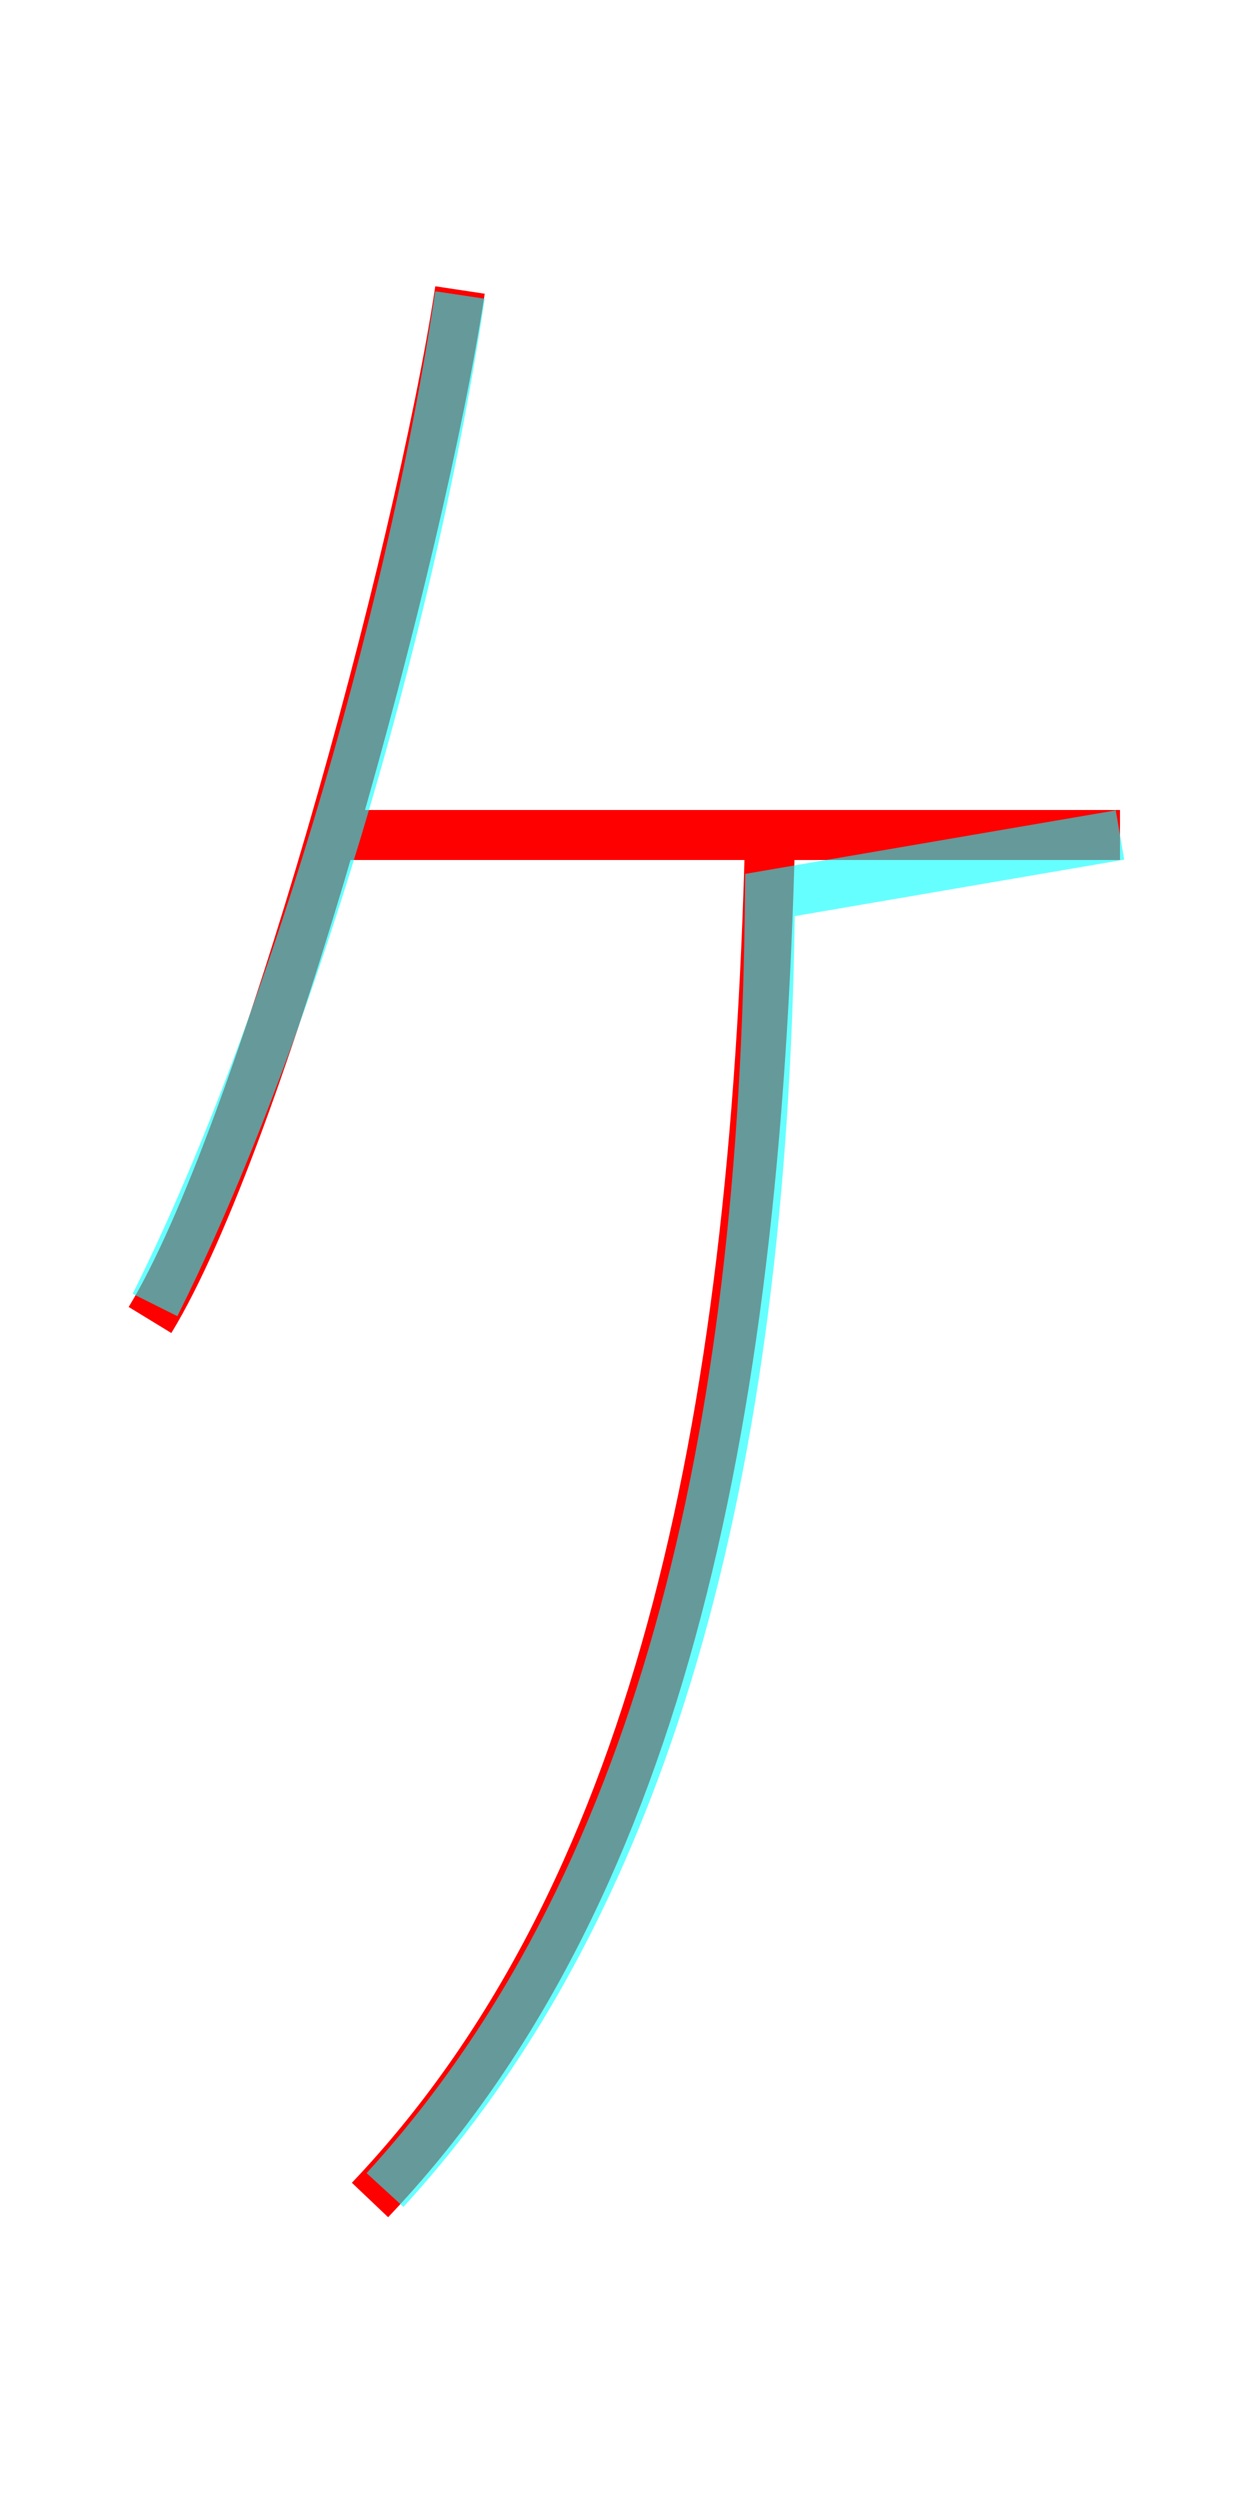 <?xml version='1.0' encoding='utf8'?>
<svg viewBox="0.0 -6.0 25.0 50.0" version="1.1" xmlns="http://www.w3.org/2000/svg">
<rect x="0.0" y="-6.0" width="25.0" height="50.0" fill="#333333" stroke="none"/>
<rect x="-1000" y="-1000" width="2000" height="2000" stroke="white" fill="white"/>
<g style="fill:none;stroke:rgba(255, 0, 0, 1);  stroke-width:1"><path d="M 9.2 -38.2 C 8.4 -32.9 5.2 -21.2 3.0 -17.6 M 6.8 -27.3 L 22.4 -27.3 M 15.4 -27.2 C 15.1 -15.3 13.1 -6.0 7.4 0.0" transform="translate(0.0 38.0)" />
</g>
<g style="fill:none;stroke:rgba(0, 255, 255, 0.6);  stroke-width:1">
<path d="M 7.7 -0.2 C 13.2 -6.2 15.3 -15.2 15.4 -26.1 L 22.4 -27.3 M 3.1 -17.9 C 5.7 -23.1 8.2 -31.4 9.2 -38.1" transform="translate(0.0 38.0)" />
</g>
</svg>